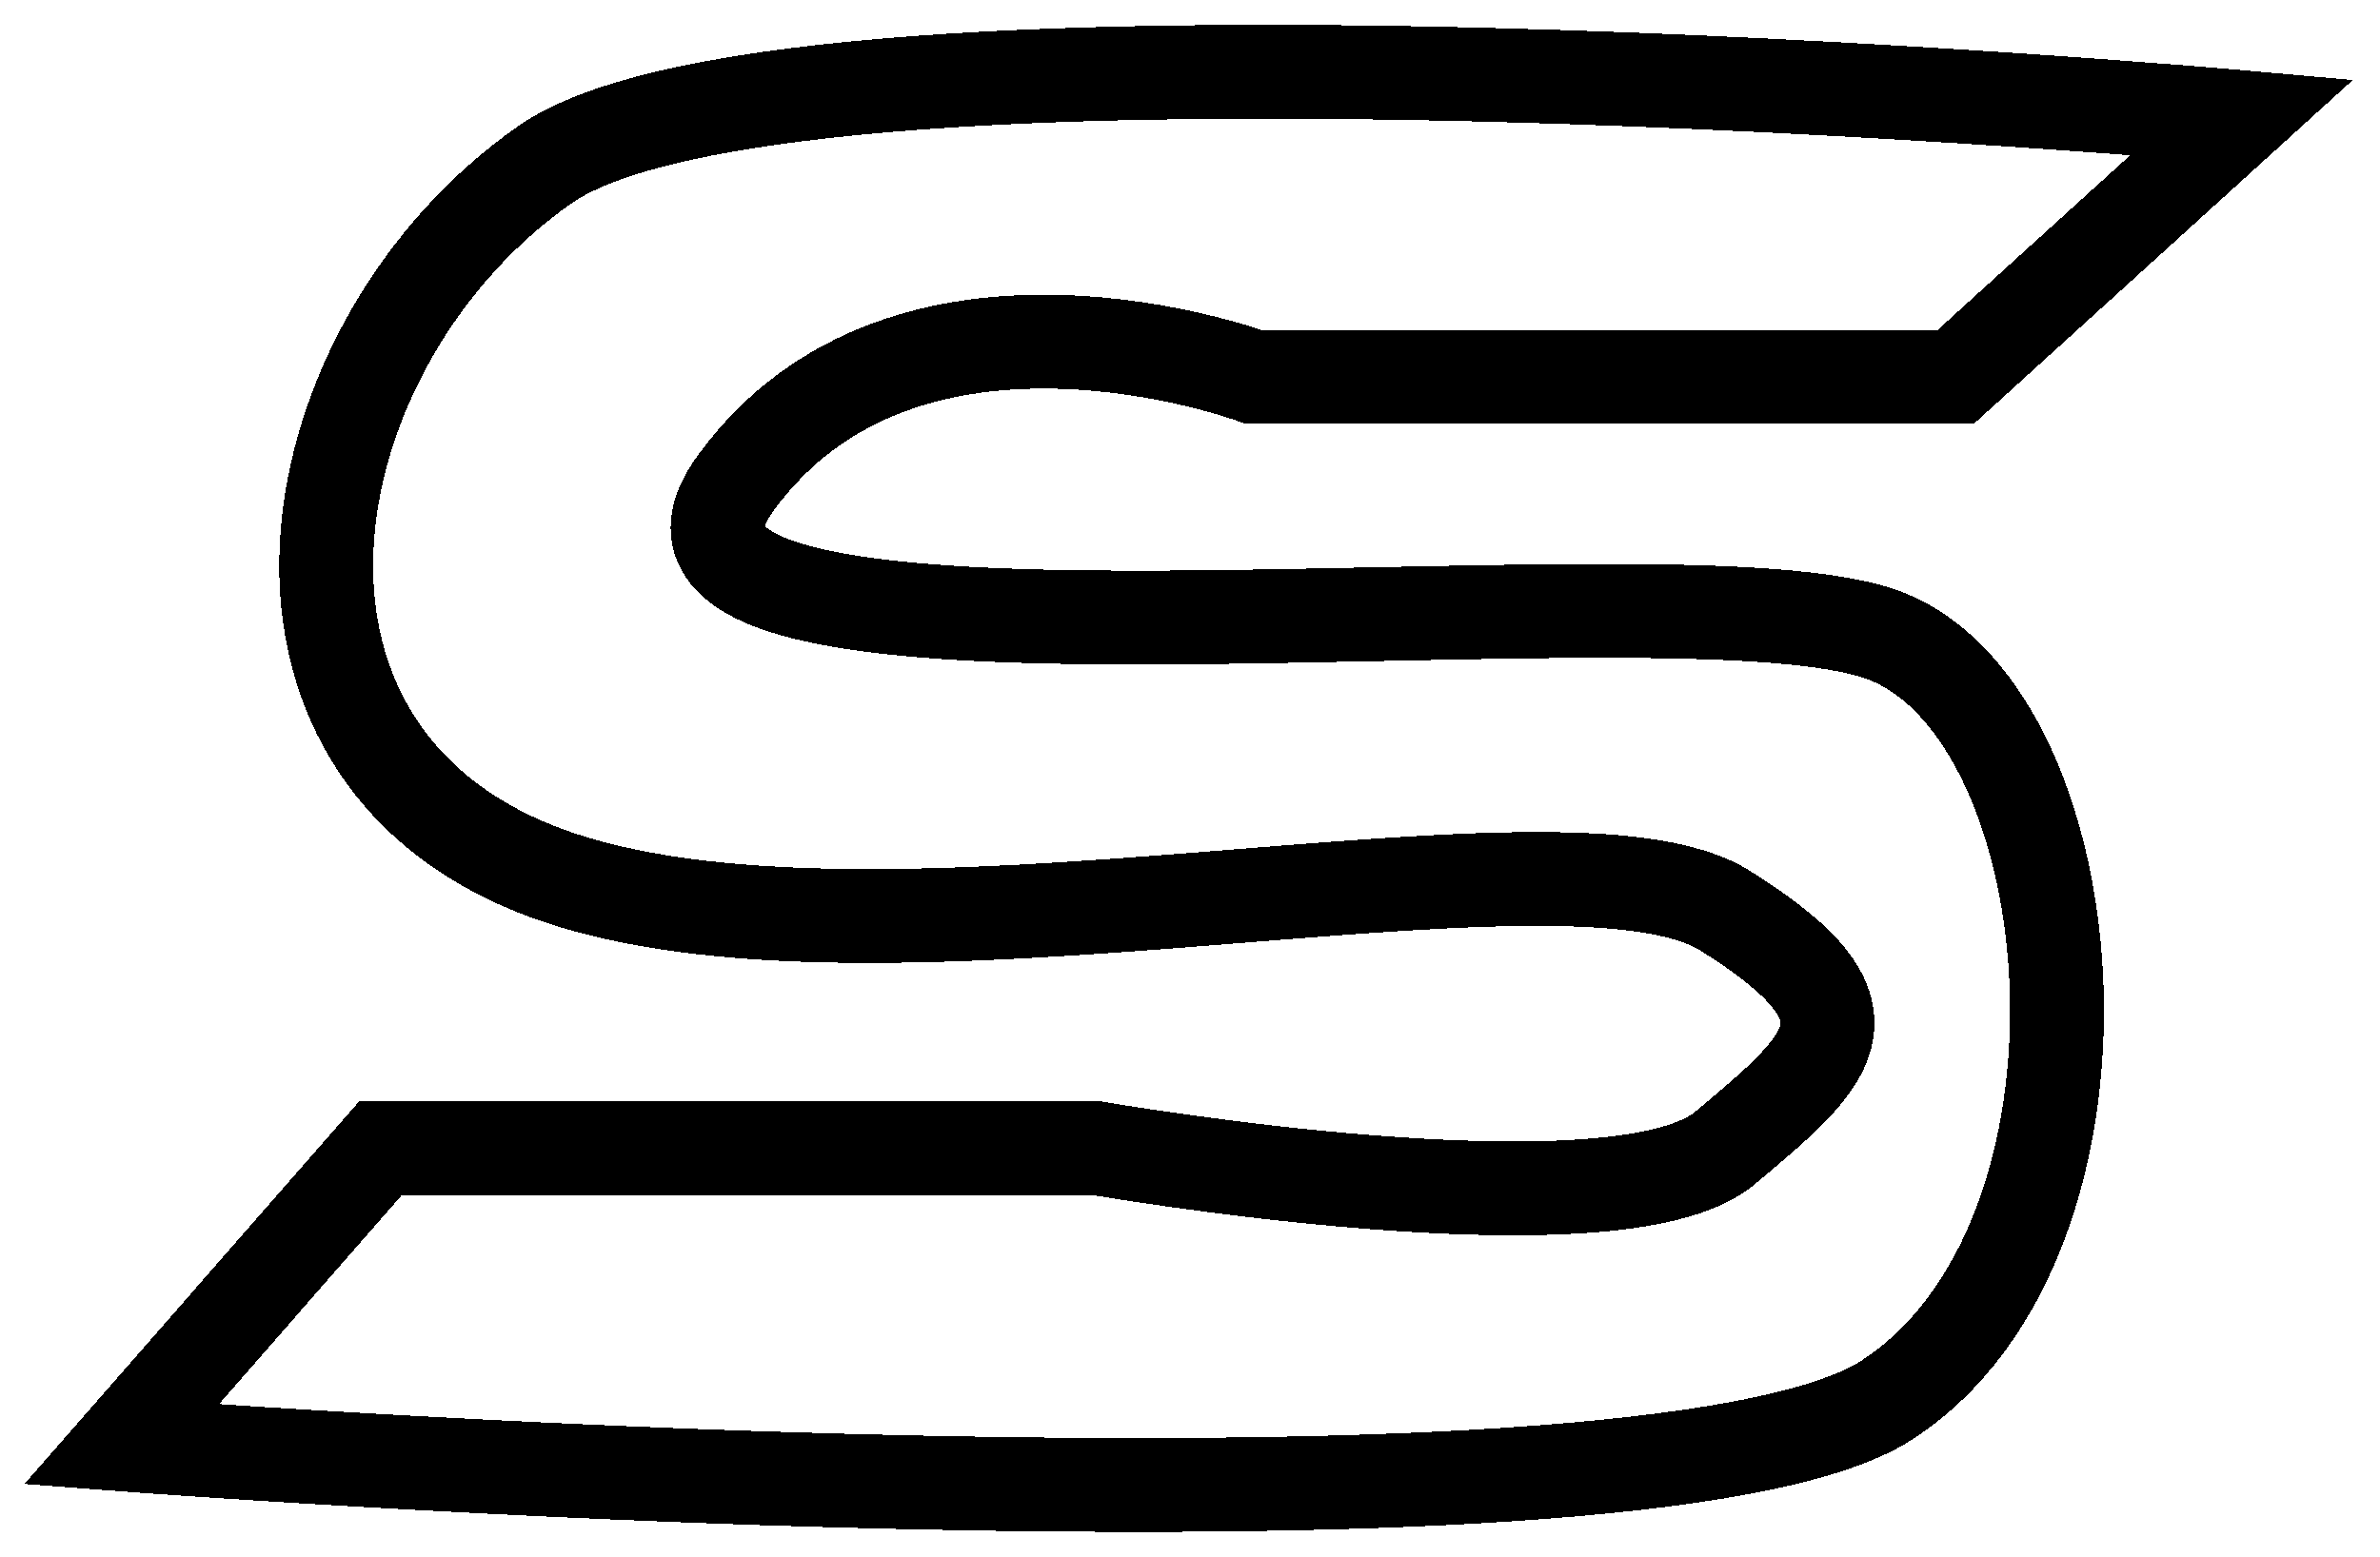 <svg width="431" height="282" viewBox="0 0 431 282" fill="none" xmlns="http://www.w3.org/2000/svg">
<g filter="url(#filter0_d_109_28)">
<path d="M354.164 64.274L406 17.232C406 17.232 144.24 -6.145 98.594 25.89C52.947 57.925 39.279 131.808 98.594 154.03C157.909 176.253 282.986 142.571 312.385 160.957C341.745 179.317 332.012 187.486 312.466 203.891L312.385 203.959C292.786 220.409 198.398 203.959 198.398 203.959H68.936L22 257.639C22 257.639 297.17 278.707 341.785 249.558C386.4 220.409 378.921 126.324 341.785 111.317C304.649 96.309 102.204 126.324 133.151 83.611C164.098 40.897 227.023 64.274 227.023 64.274H354.164Z" stroke="black" stroke-width="17" shape-rendering="crispEdges"/>
</g>
<defs>
<filter id="filter0_d_109_28" x="0.431" y="0.5" width="429.645" height="281" filterUnits="userSpaceOnUse" color-interpolation-filters="sRGB">
<feFlood flood-opacity="0" result="BackgroundImageFix"/>
<feColorMatrix in="SourceAlpha" type="matrix" values="0 0 0 0 0 0 0 0 0 0 0 0 0 0 0 0 0 0 127 0" result="hardAlpha"/>
<feOffset dy="4"/>
<feGaussianBlur stdDeviation="2"/>
<feComposite in2="hardAlpha" operator="out"/>
<feColorMatrix type="matrix" values="0 0 0 0 0 0 0 0 0 0 0 0 0 0 0 0 0 0 0.25 0"/>
<feBlend mode="normal" in2="BackgroundImageFix" result="effect1_dropShadow_109_28"/>
<feBlend mode="normal" in="SourceGraphic" in2="effect1_dropShadow_109_28" result="shape"/>
</filter>
</defs>
</svg>
